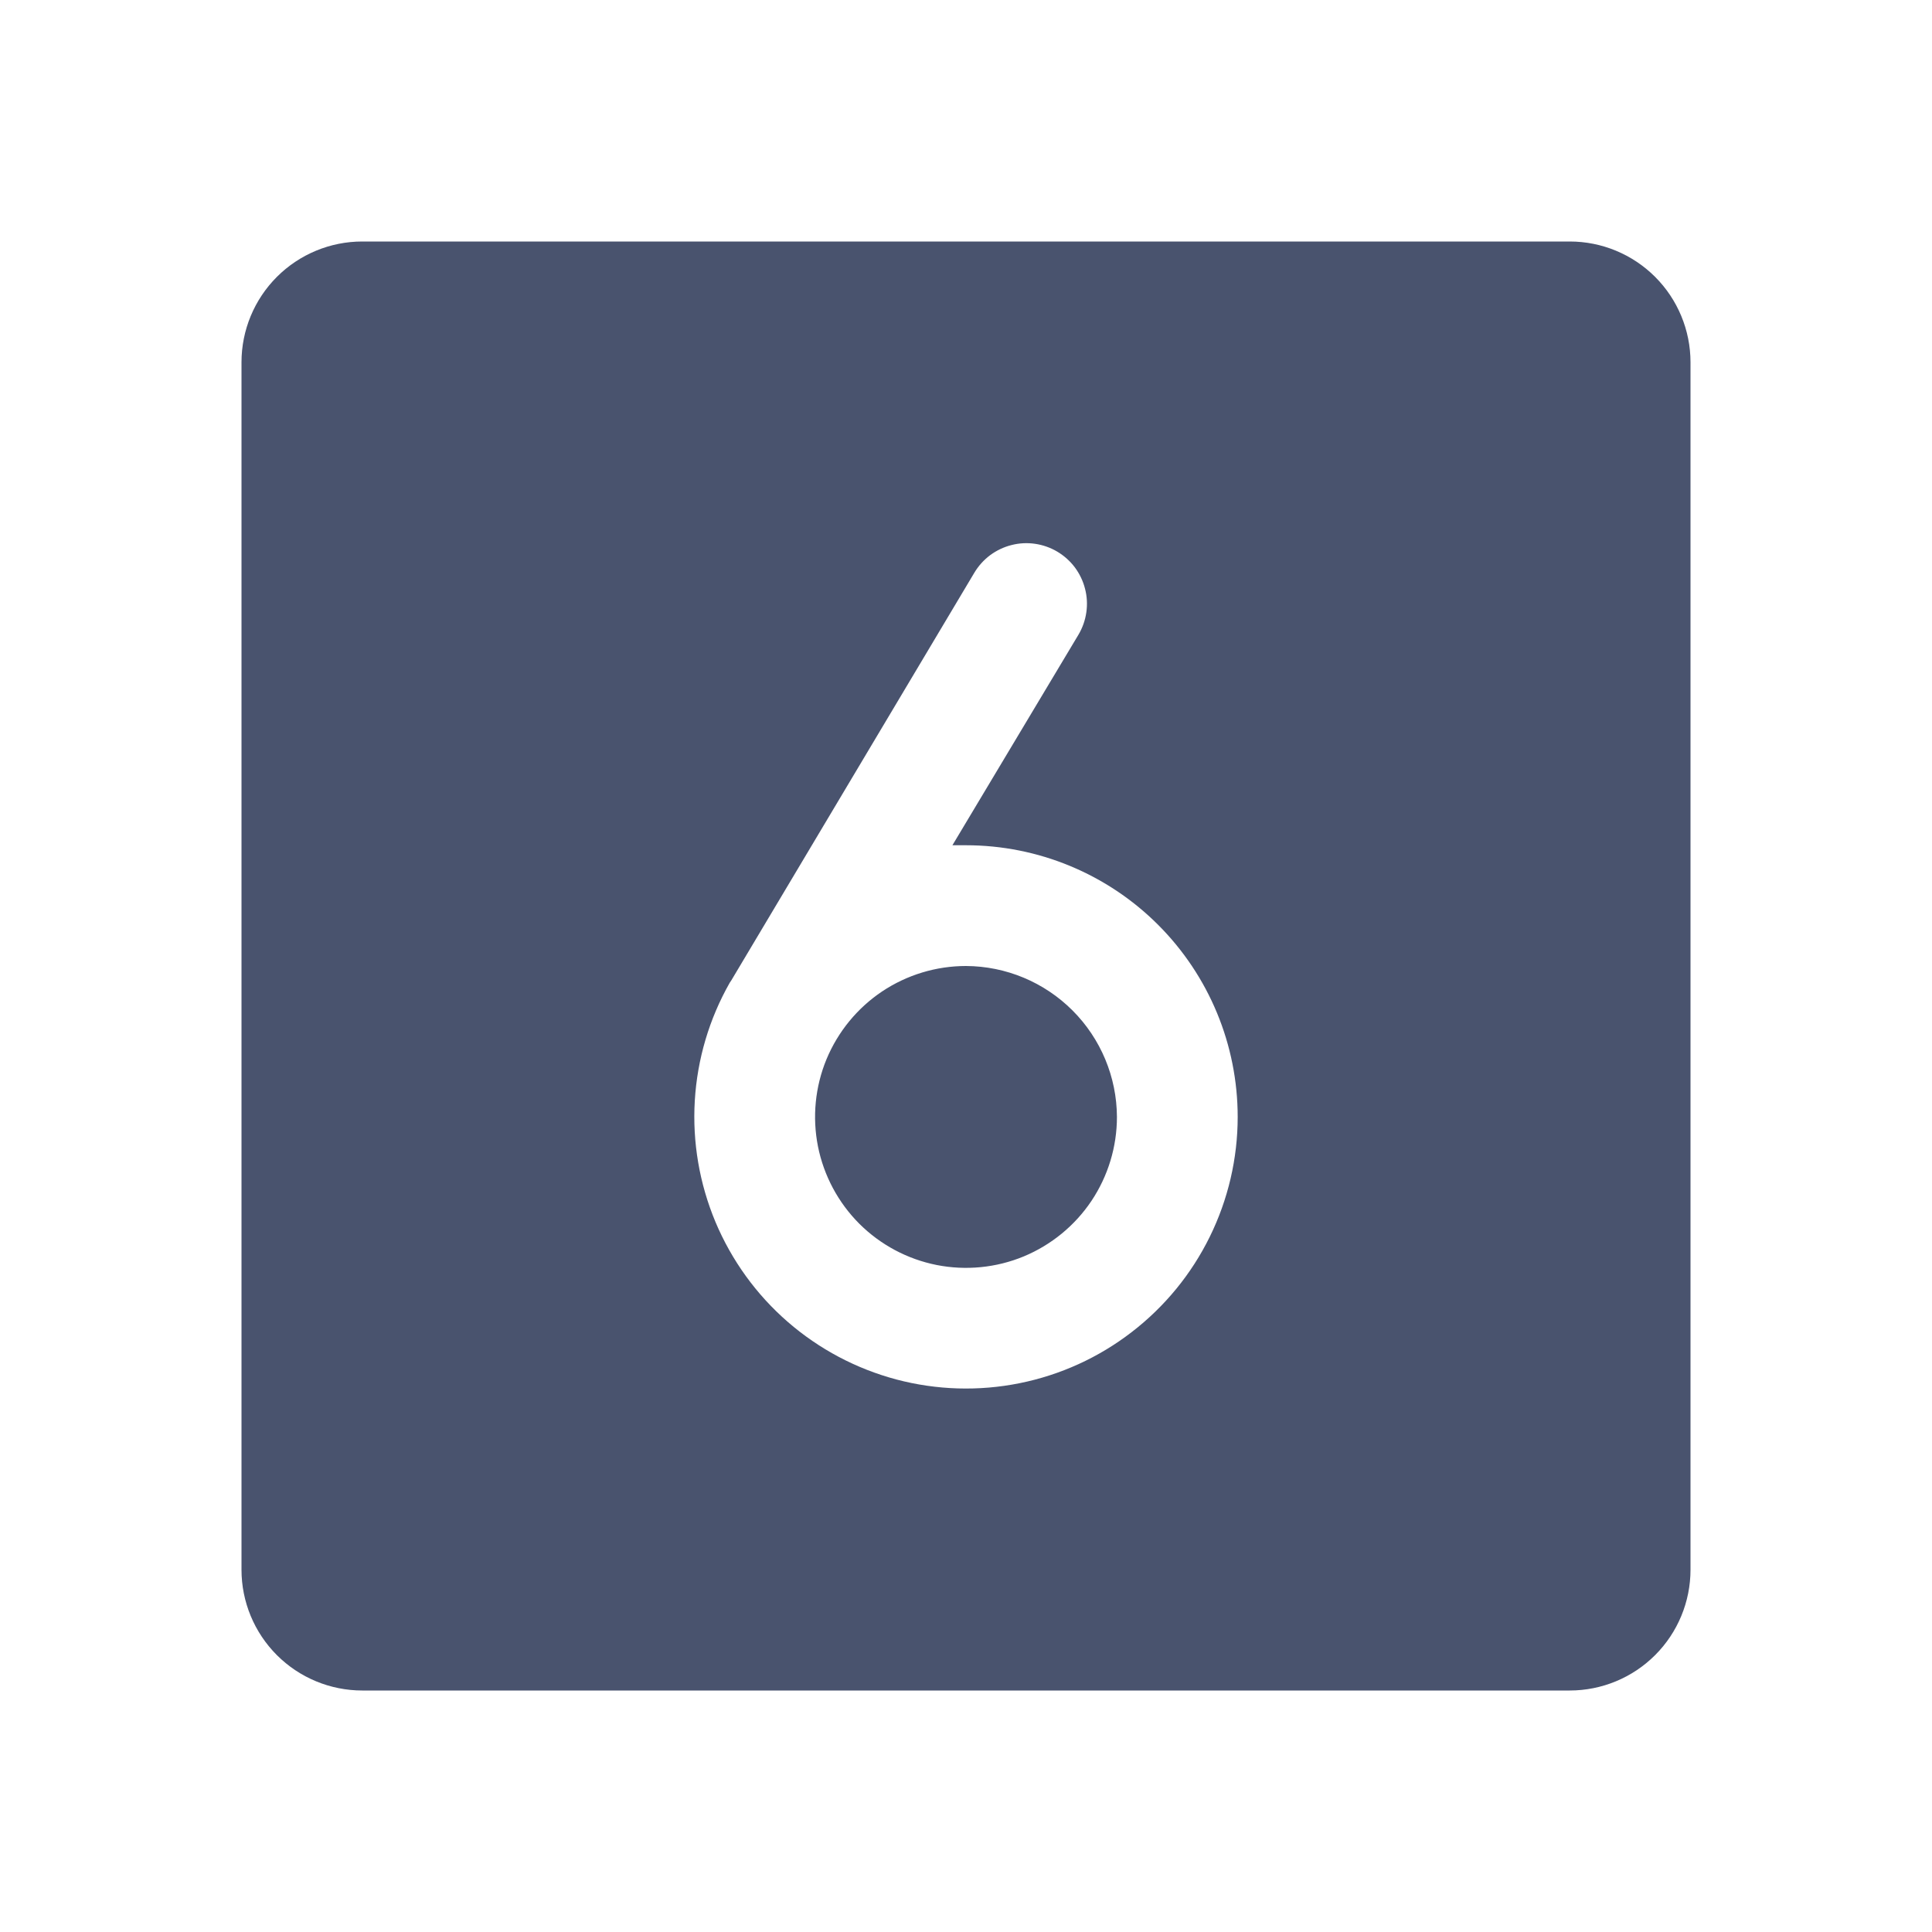 <svg width="32" height="32" viewBox="0 0 32 32" fill="none" xmlns="http://www.w3.org/2000/svg">
<path d="M18.5 18.5C18.5 18.994 18.353 19.478 18.079 19.889C17.804 20.3 17.413 20.62 16.957 20.81C16.5 20.999 15.997 21.048 15.512 20.952C15.027 20.855 14.582 20.617 14.232 20.268C13.883 19.918 13.645 19.473 13.548 18.988C13.452 18.503 13.501 18 13.69 17.543C13.88 17.087 14.2 16.696 14.611 16.421C15.022 16.147 15.505 16 16 16C16.662 16.003 17.296 16.268 17.764 16.736C18.232 17.204 18.497 17.838 18.5 18.5ZM28 6V26C28 26.53 27.789 27.039 27.414 27.414C27.039 27.789 26.53 28 26 28H6C5.47 28 4.961 27.789 4.586 27.414C4.211 27.039 4 26.53 4 26V6C4 5.47 4.211 4.961 4.586 4.586C4.961 4.211 5.47 4 6 4H26C26.53 4 27.039 4.211 27.414 4.586C27.789 4.961 28 5.47 28 6ZM20.5 18.5C20.5 17.306 20.026 16.162 19.182 15.318C18.338 14.474 17.194 14 16 14H15.775L17.863 10.512C17.93 10.399 17.974 10.274 17.993 10.143C18.012 10.013 18.005 9.88 17.972 9.753C17.94 9.625 17.882 9.505 17.804 9.399C17.725 9.294 17.626 9.205 17.512 9.137C17.399 9.07 17.274 9.026 17.143 9.007C17.013 8.988 16.88 8.995 16.753 9.028C16.625 9.06 16.505 9.118 16.399 9.196C16.294 9.275 16.205 9.374 16.137 9.488L12.113 16.238L12.088 16.275C11.747 16.874 11.549 17.543 11.508 18.231C11.467 18.918 11.585 19.606 11.851 20.241C12.118 20.876 12.527 21.442 13.047 21.894C13.567 22.346 14.183 22.672 14.849 22.849C15.515 23.025 16.213 23.046 16.888 22.91C17.564 22.774 18.198 22.485 18.744 22.064C19.29 21.644 19.733 21.104 20.037 20.486C20.341 19.869 20.5 19.189 20.5 18.5V18.5Z" fill="#49536E"/>
</svg>

